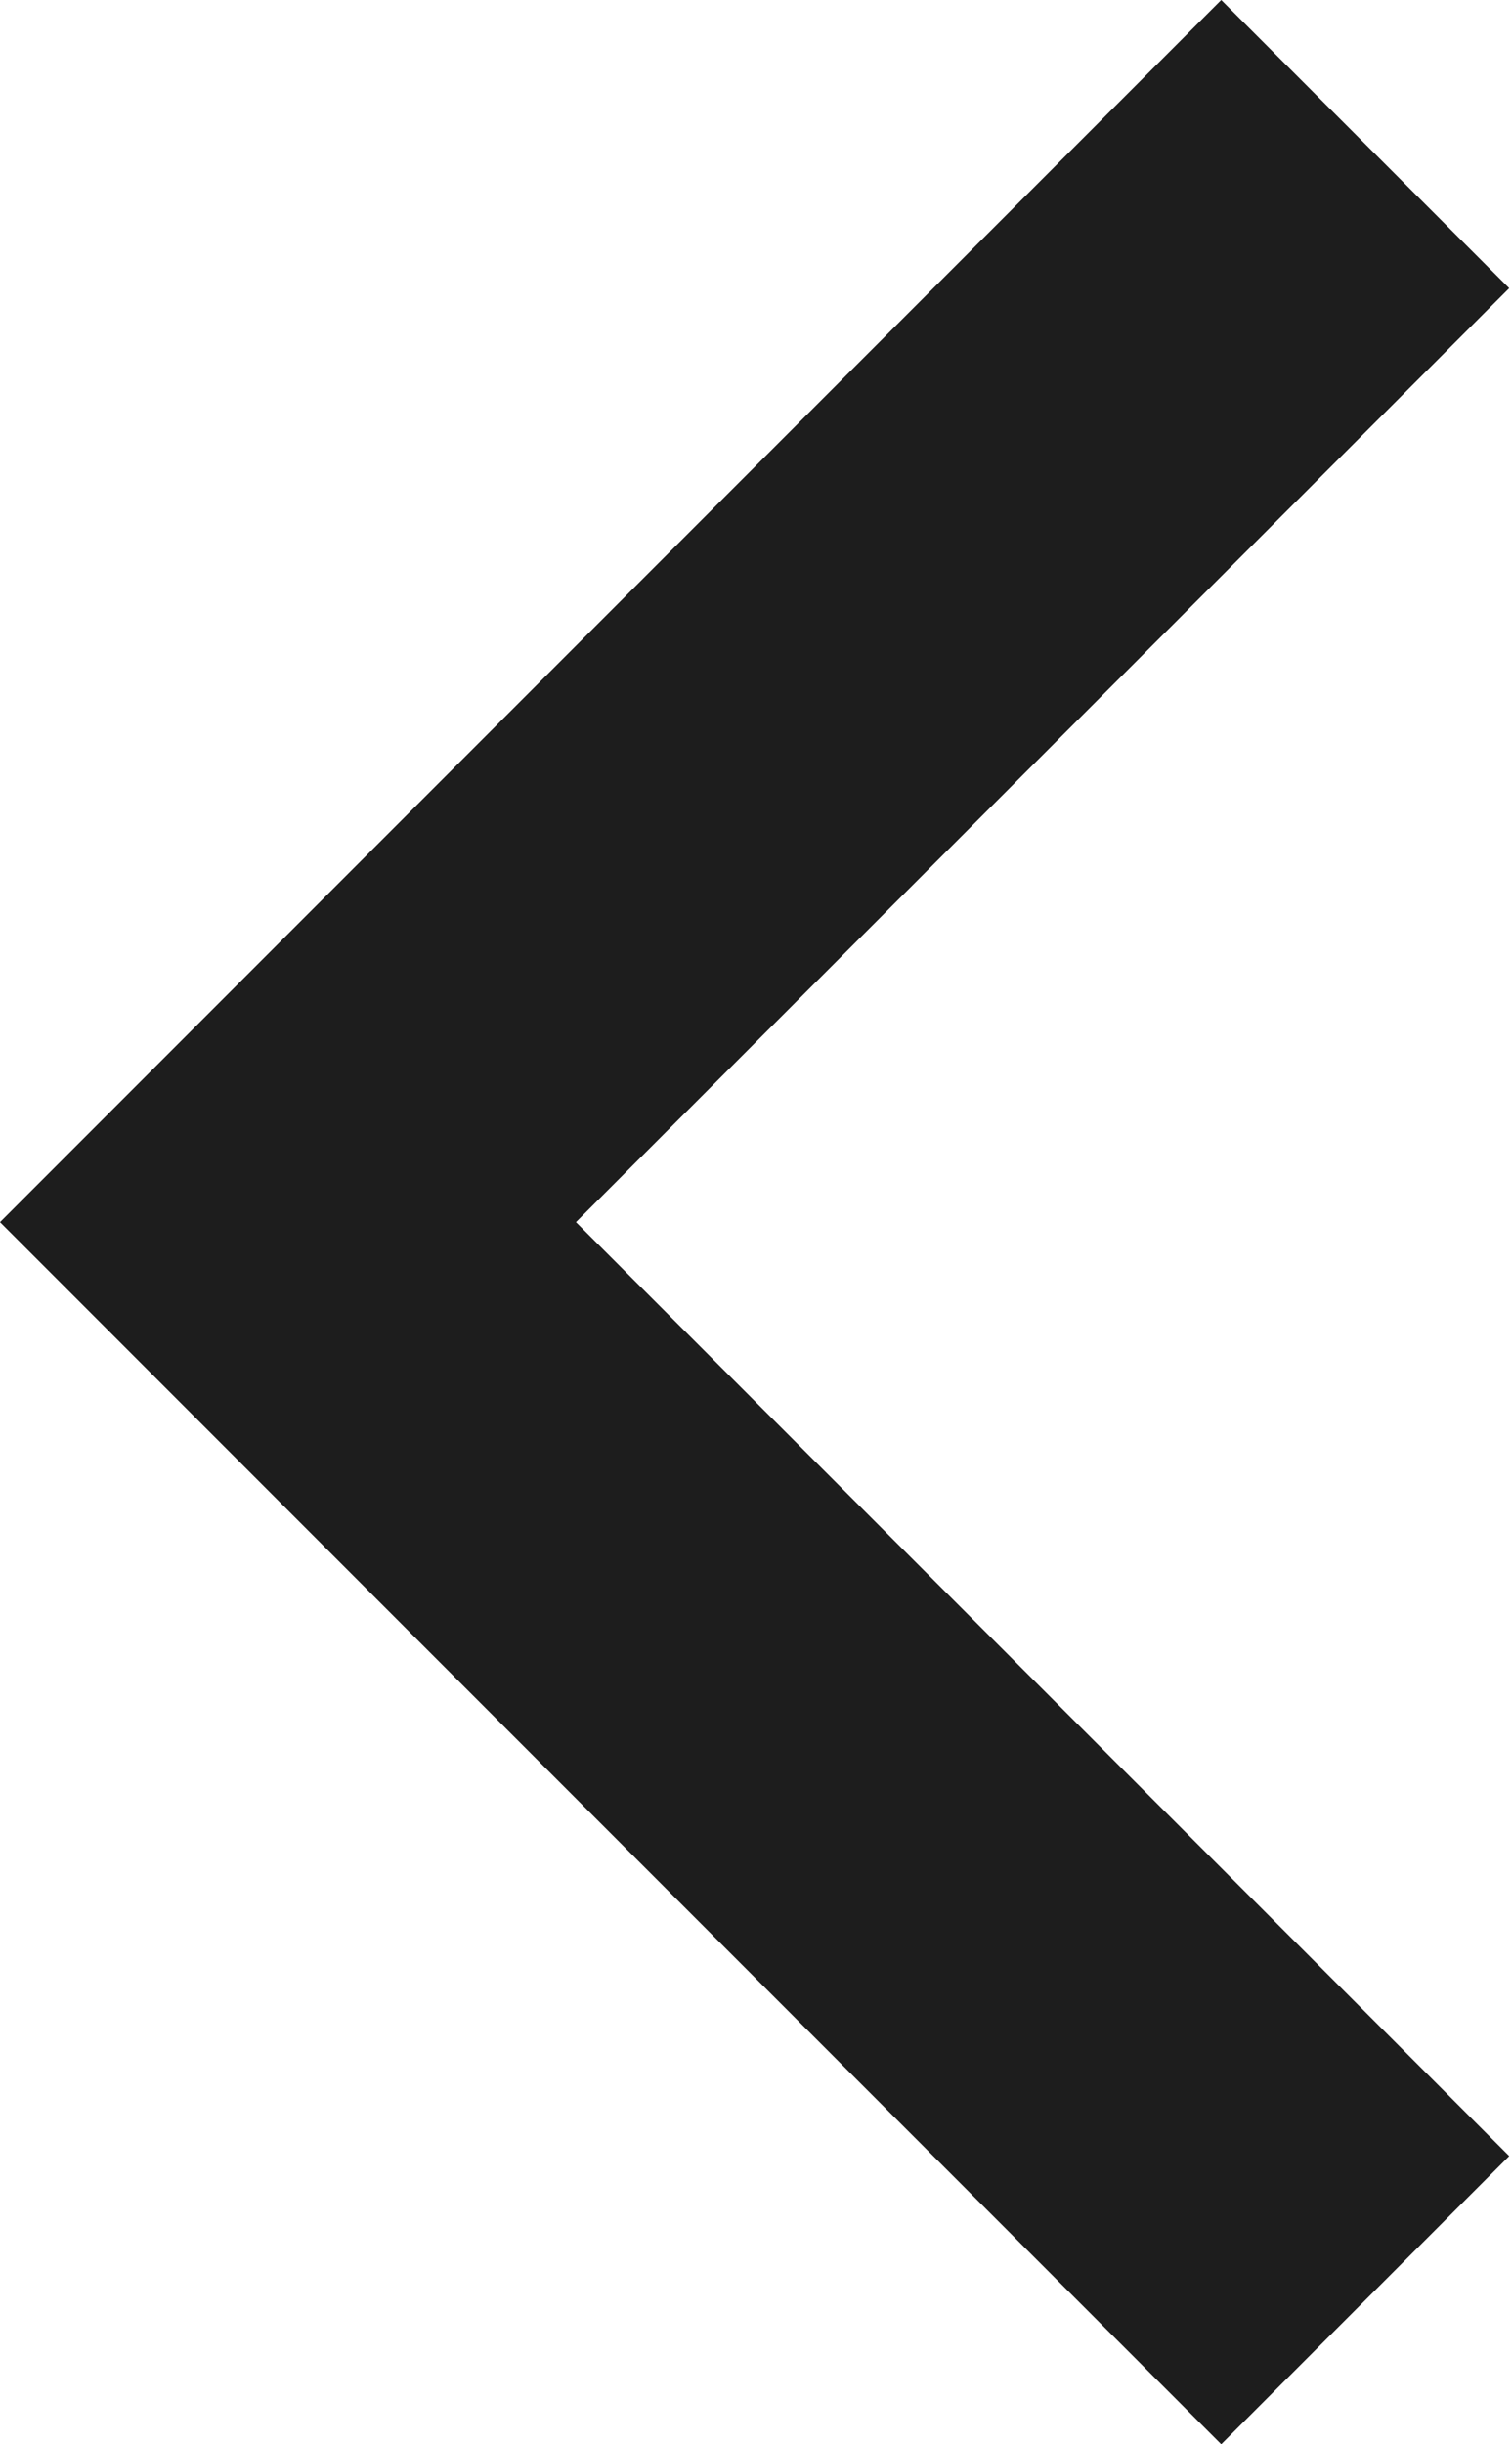 <svg width="13" height="21" viewBox="0 0 13 21" fill="none" xmlns="http://www.w3.org/2000/svg">
<path d="M10.5 21L12.976 18.524L4.952 10.5L12.976 2.476L10.5 -2.16476e-07L-0 10.5L10.5 21Z" fill="#1D1D1D"/>
</svg>
